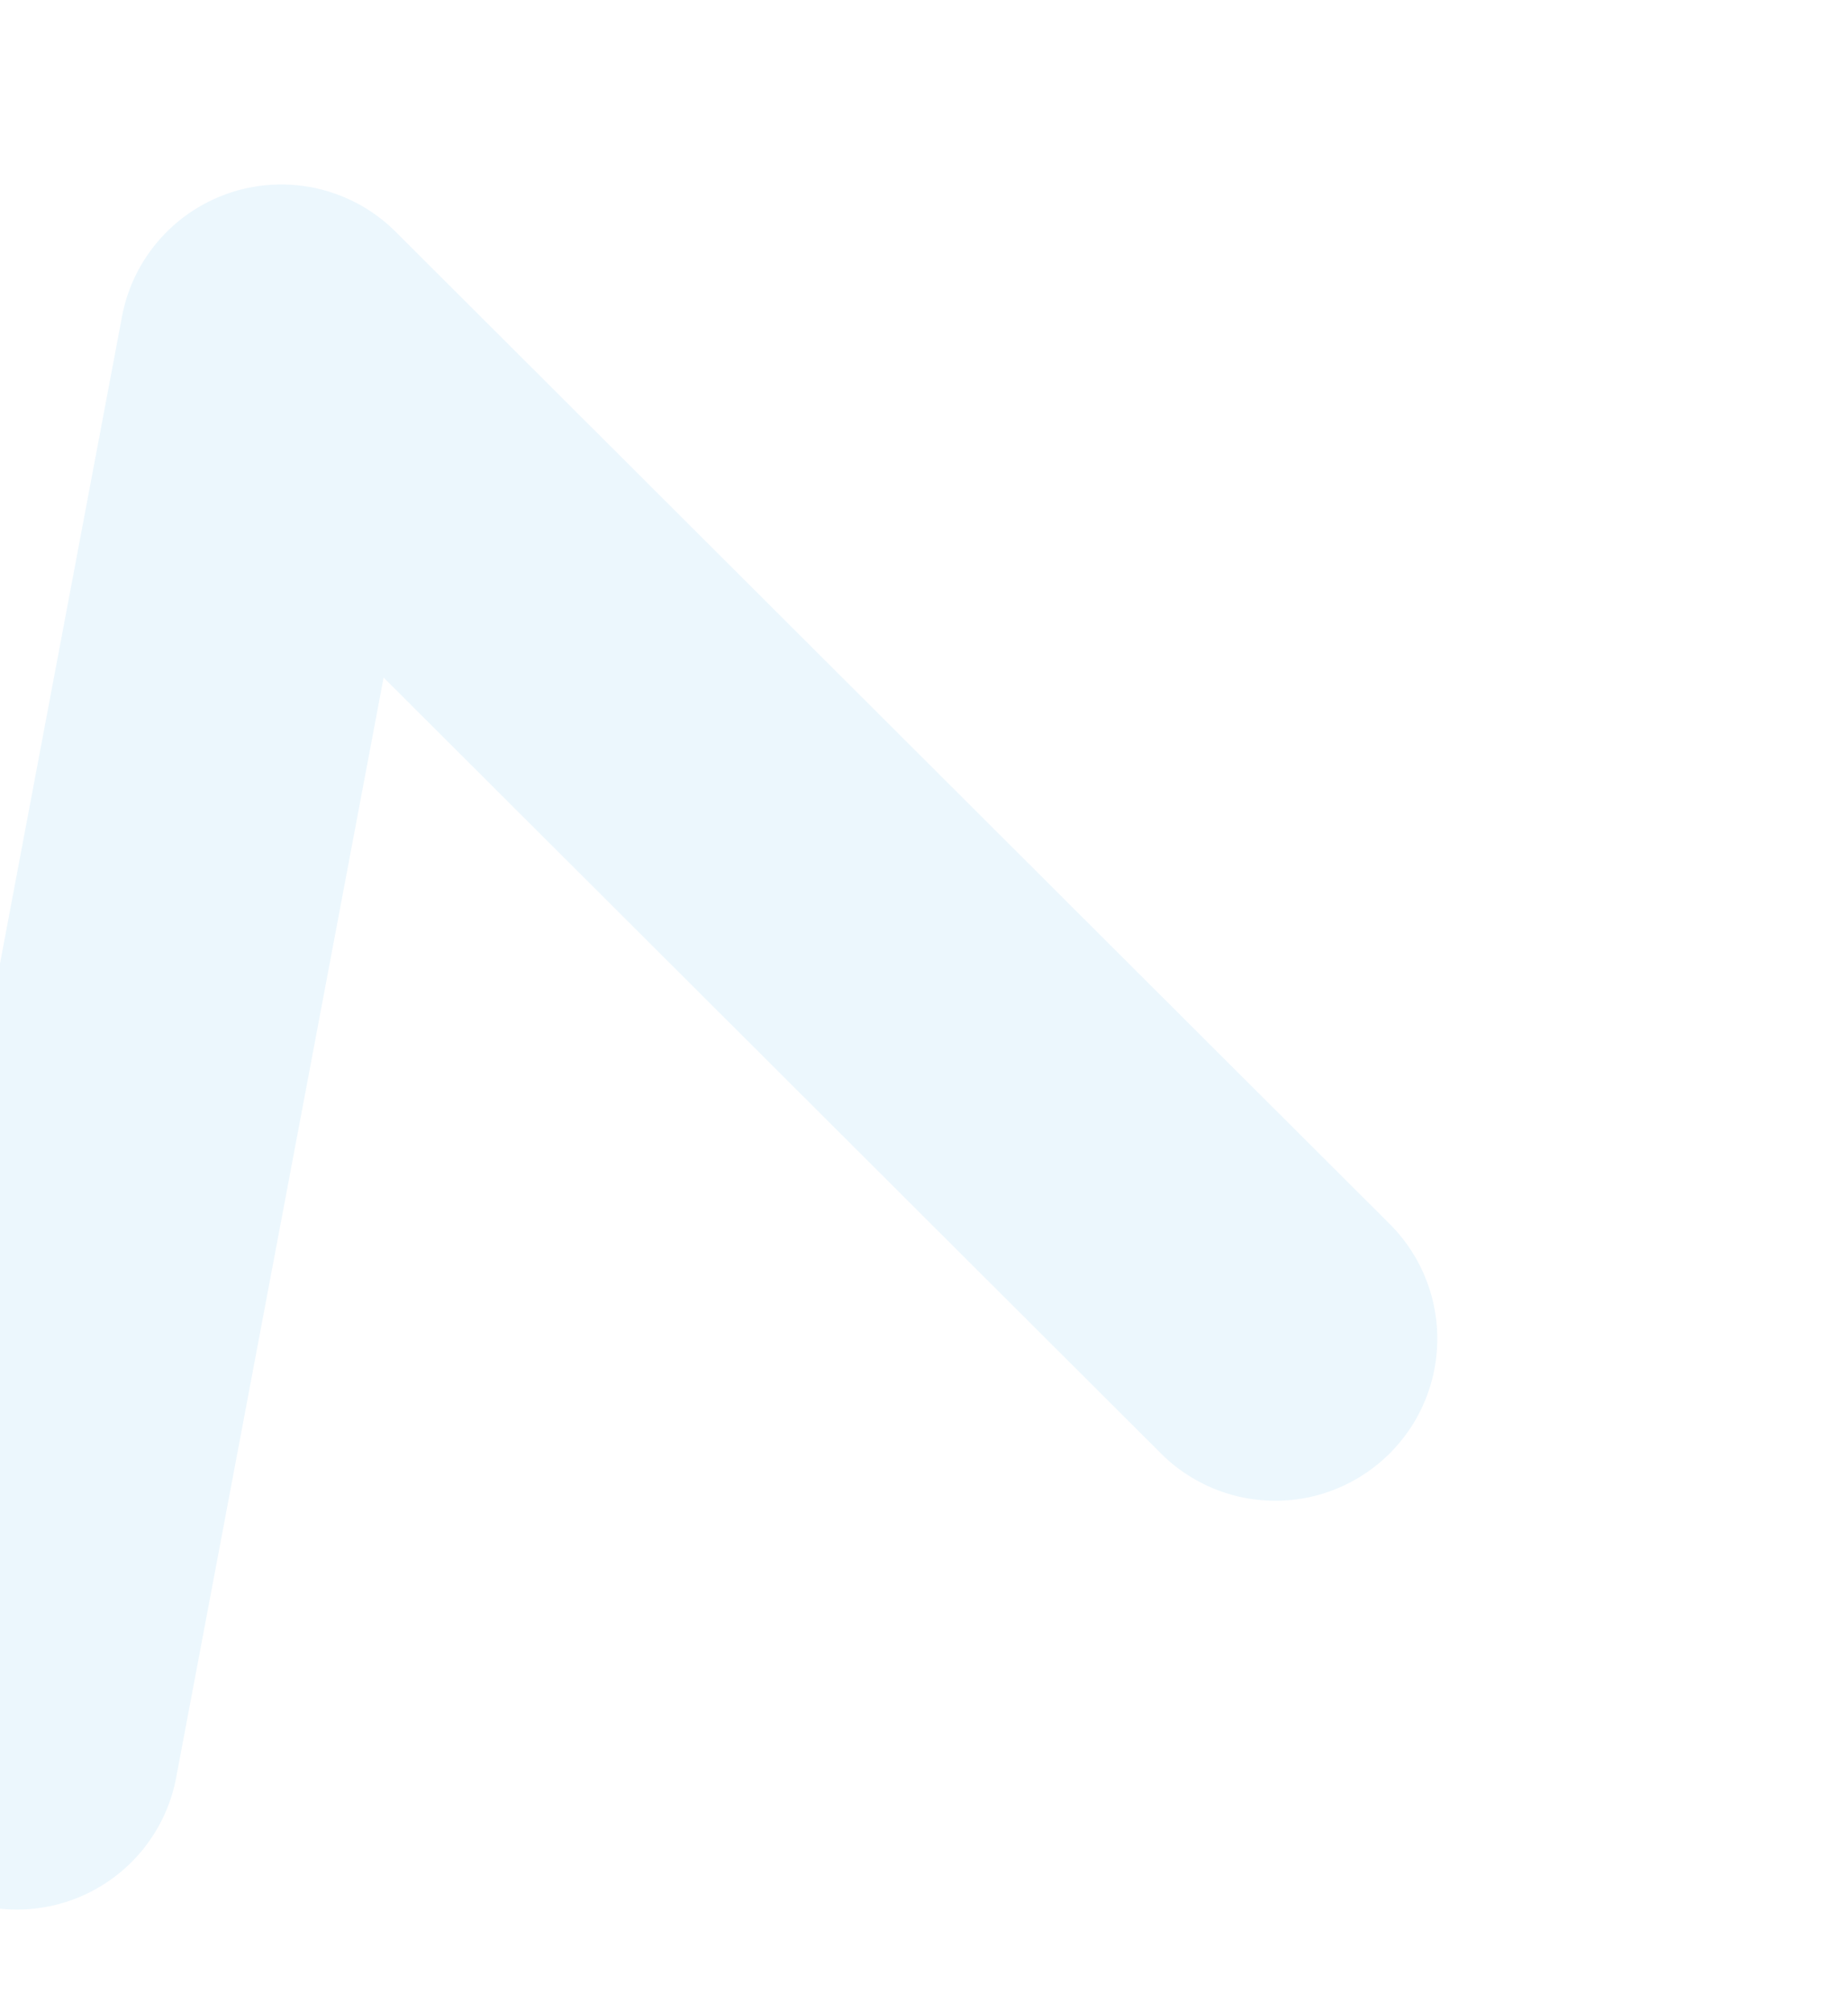<svg xmlns="http://www.w3.org/2000/svg" xmlns:xlink="http://www.w3.org/1999/xlink" width="158" height="172" viewBox="0 0 158 172">
  <defs>
    <clipPath id="clip-path">
      <rect id="Rectangle_2835" data-name="Rectangle 2835" width="158" height="172" transform="translate(0 483)" fill="#fff"/>
    </clipPath>
  </defs>
  <g id="Mask_Group_74" data-name="Mask Group 74" transform="translate(0 -483)" clip-path="url(#clip-path)">
    <path id="Path_2" data-name="Path 2" d="M481.109,450.056a13.849,13.849,0,0,1-12.346-7.554l-42.708-83.632-45.936,83.98a13.851,13.851,0,0,1-12.151,7.2h-.1a13.851,13.851,0,0,1-12.146-7.381l-58.949-111.6a13.851,13.851,0,0,1,24.495-12.938l46.915,88.82,46.143-84.359a13.851,13.851,0,0,1,12.151-7.2h.2a13.852,13.852,0,0,1,12.139,7.55L493.433,429.9a13.856,13.856,0,0,1-12.324,20.153Z" transform="matrix(0.951, -0.309, 0.309, 0.951, -483.272, 331.297)" fill="#43afe9" opacity="0.1"/>
  </g>
</svg>
